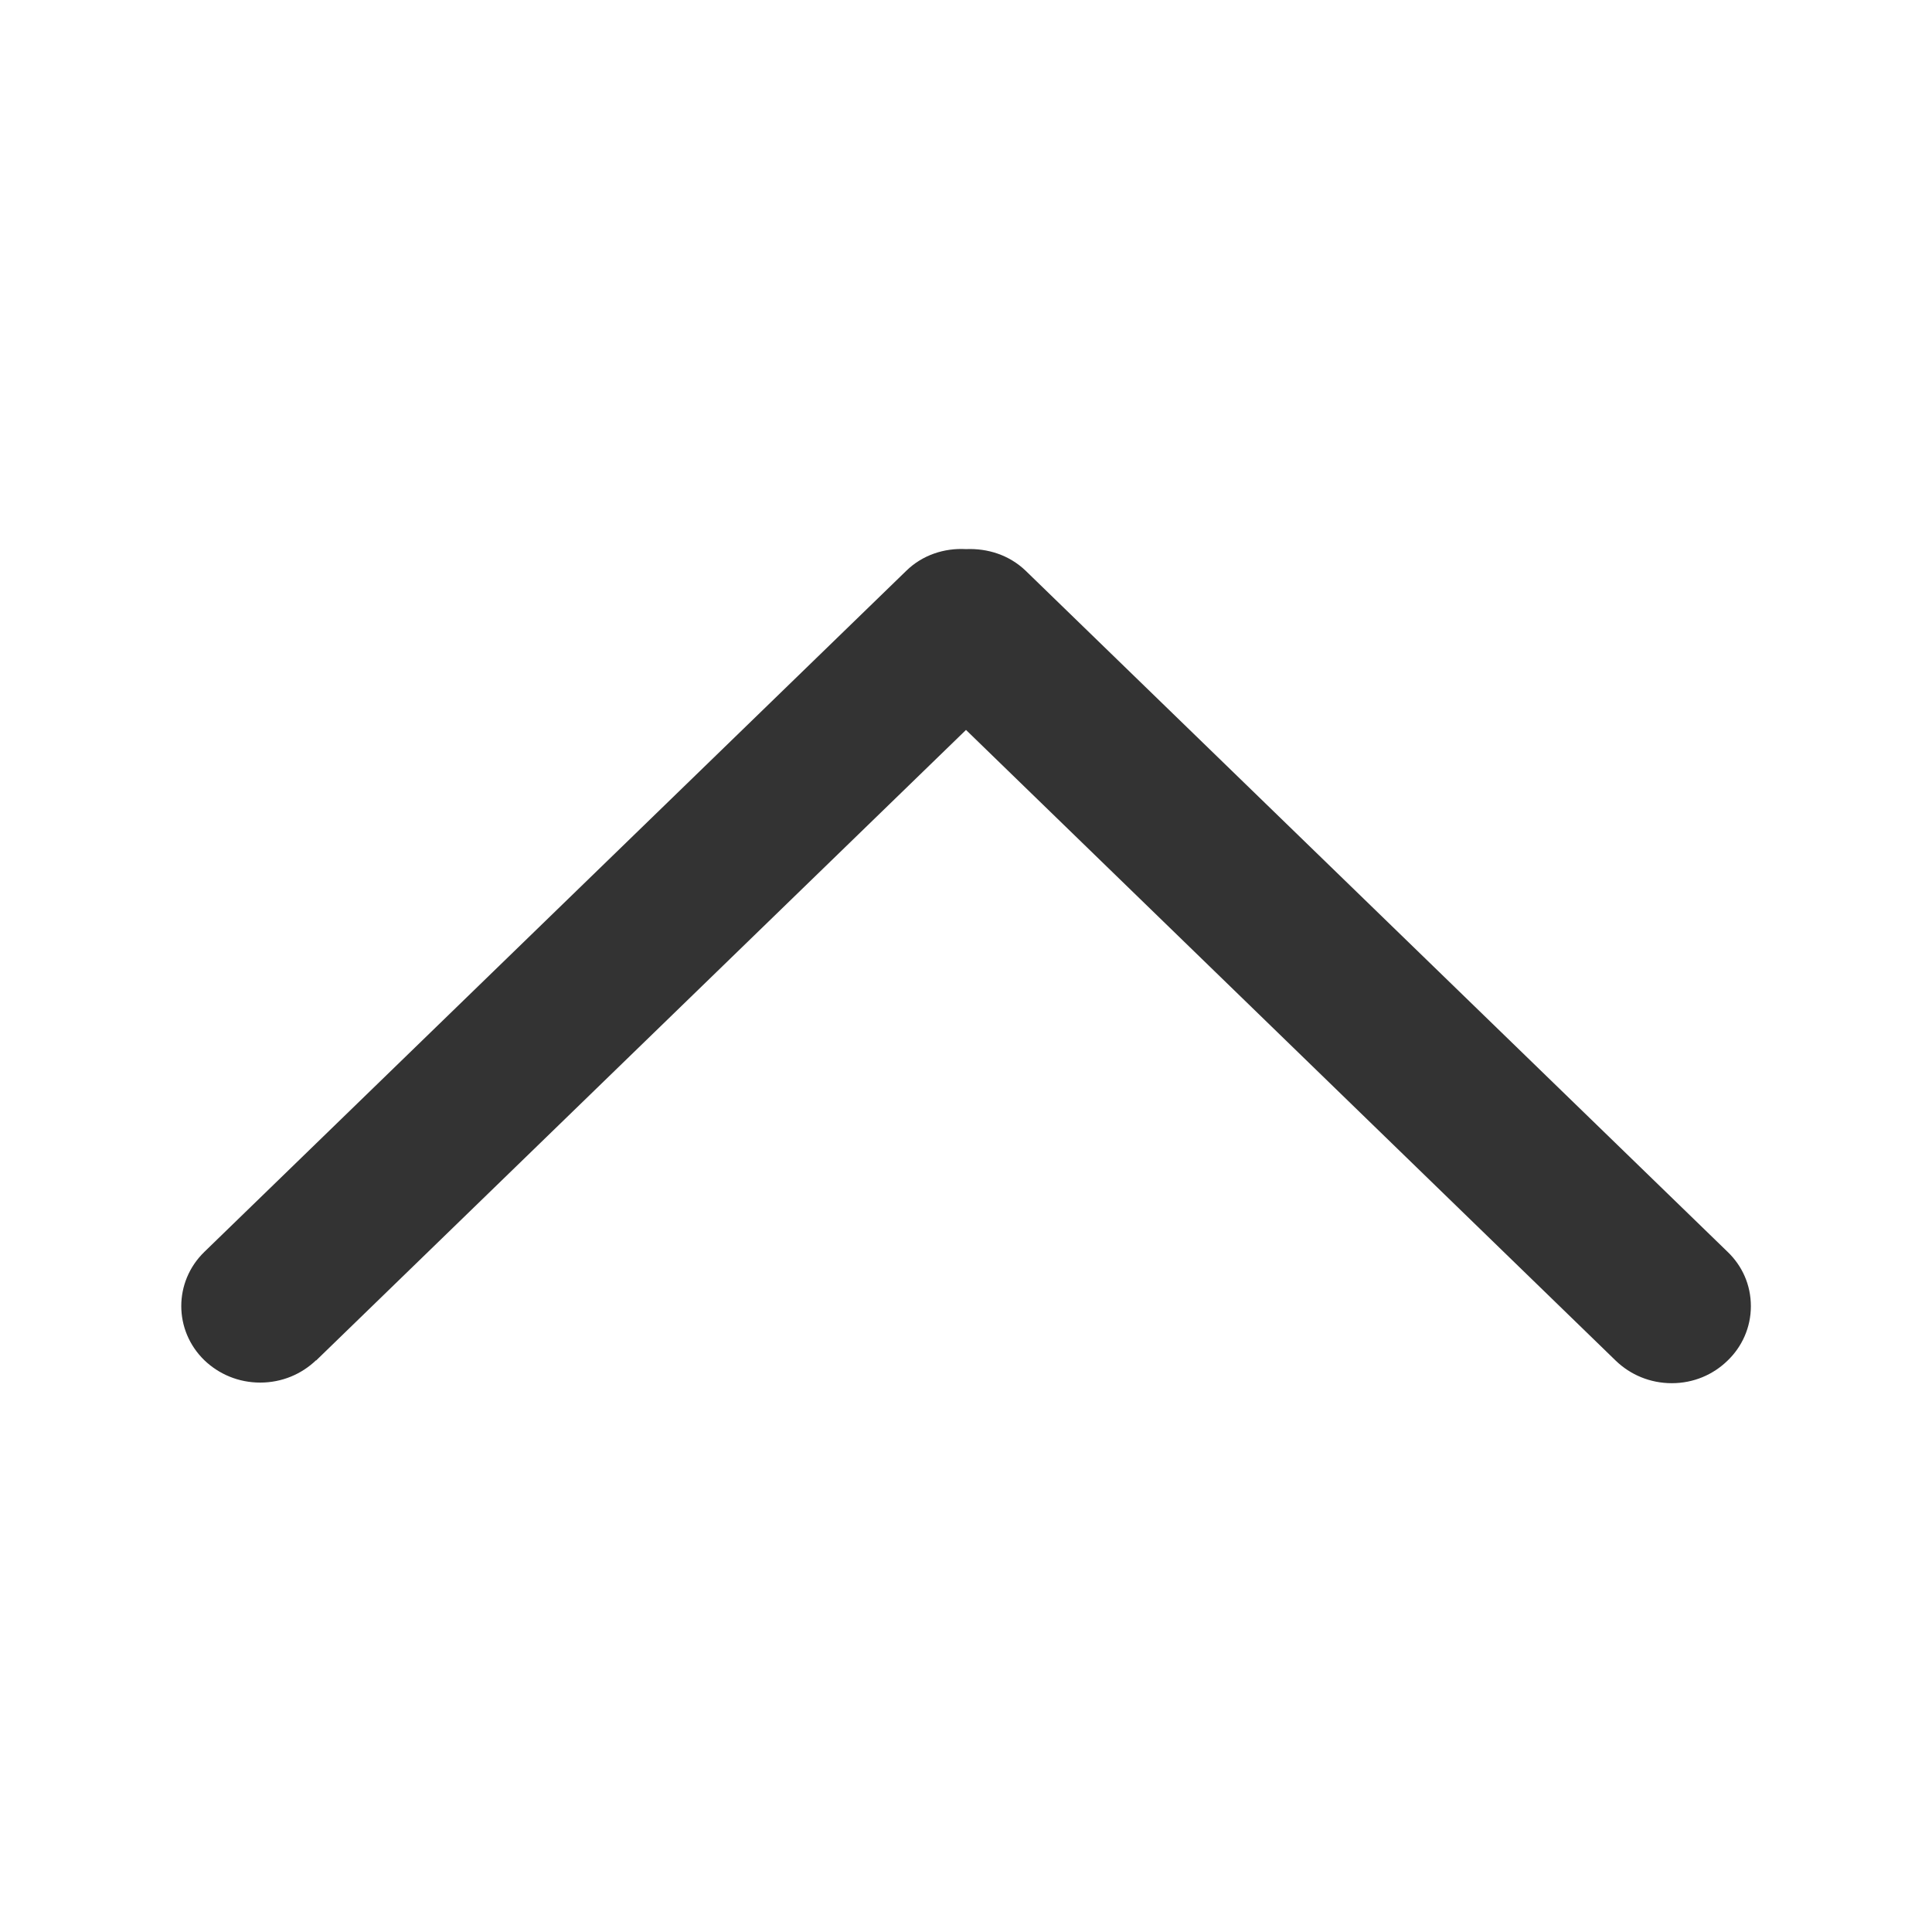 <?xml version="1.0" encoding="UTF-8"?><svg id="chevron-up" xmlns="http://www.w3.org/2000/svg" viewBox="0 0 64 64"><path d="m10.47,45.07l21.53-20.89,21.53,20.9c.48.46,1.13.74,1.85.74s1.37-.28,1.85-.75h0c.47-.45.77-1.09.77-1.8s-.29-1.34-.77-1.8h0l-23.25-22.56c-.55-.53-1.27-.75-1.98-.72-.71-.04-1.44.19-1.98.72L6.77,41.47c-1.02.99-1.02,2.6,0,3.59.48.46,1.13.74,1.85.74s1.37-.28,1.85-.74h0Z" style="fill:#333;"/></svg>